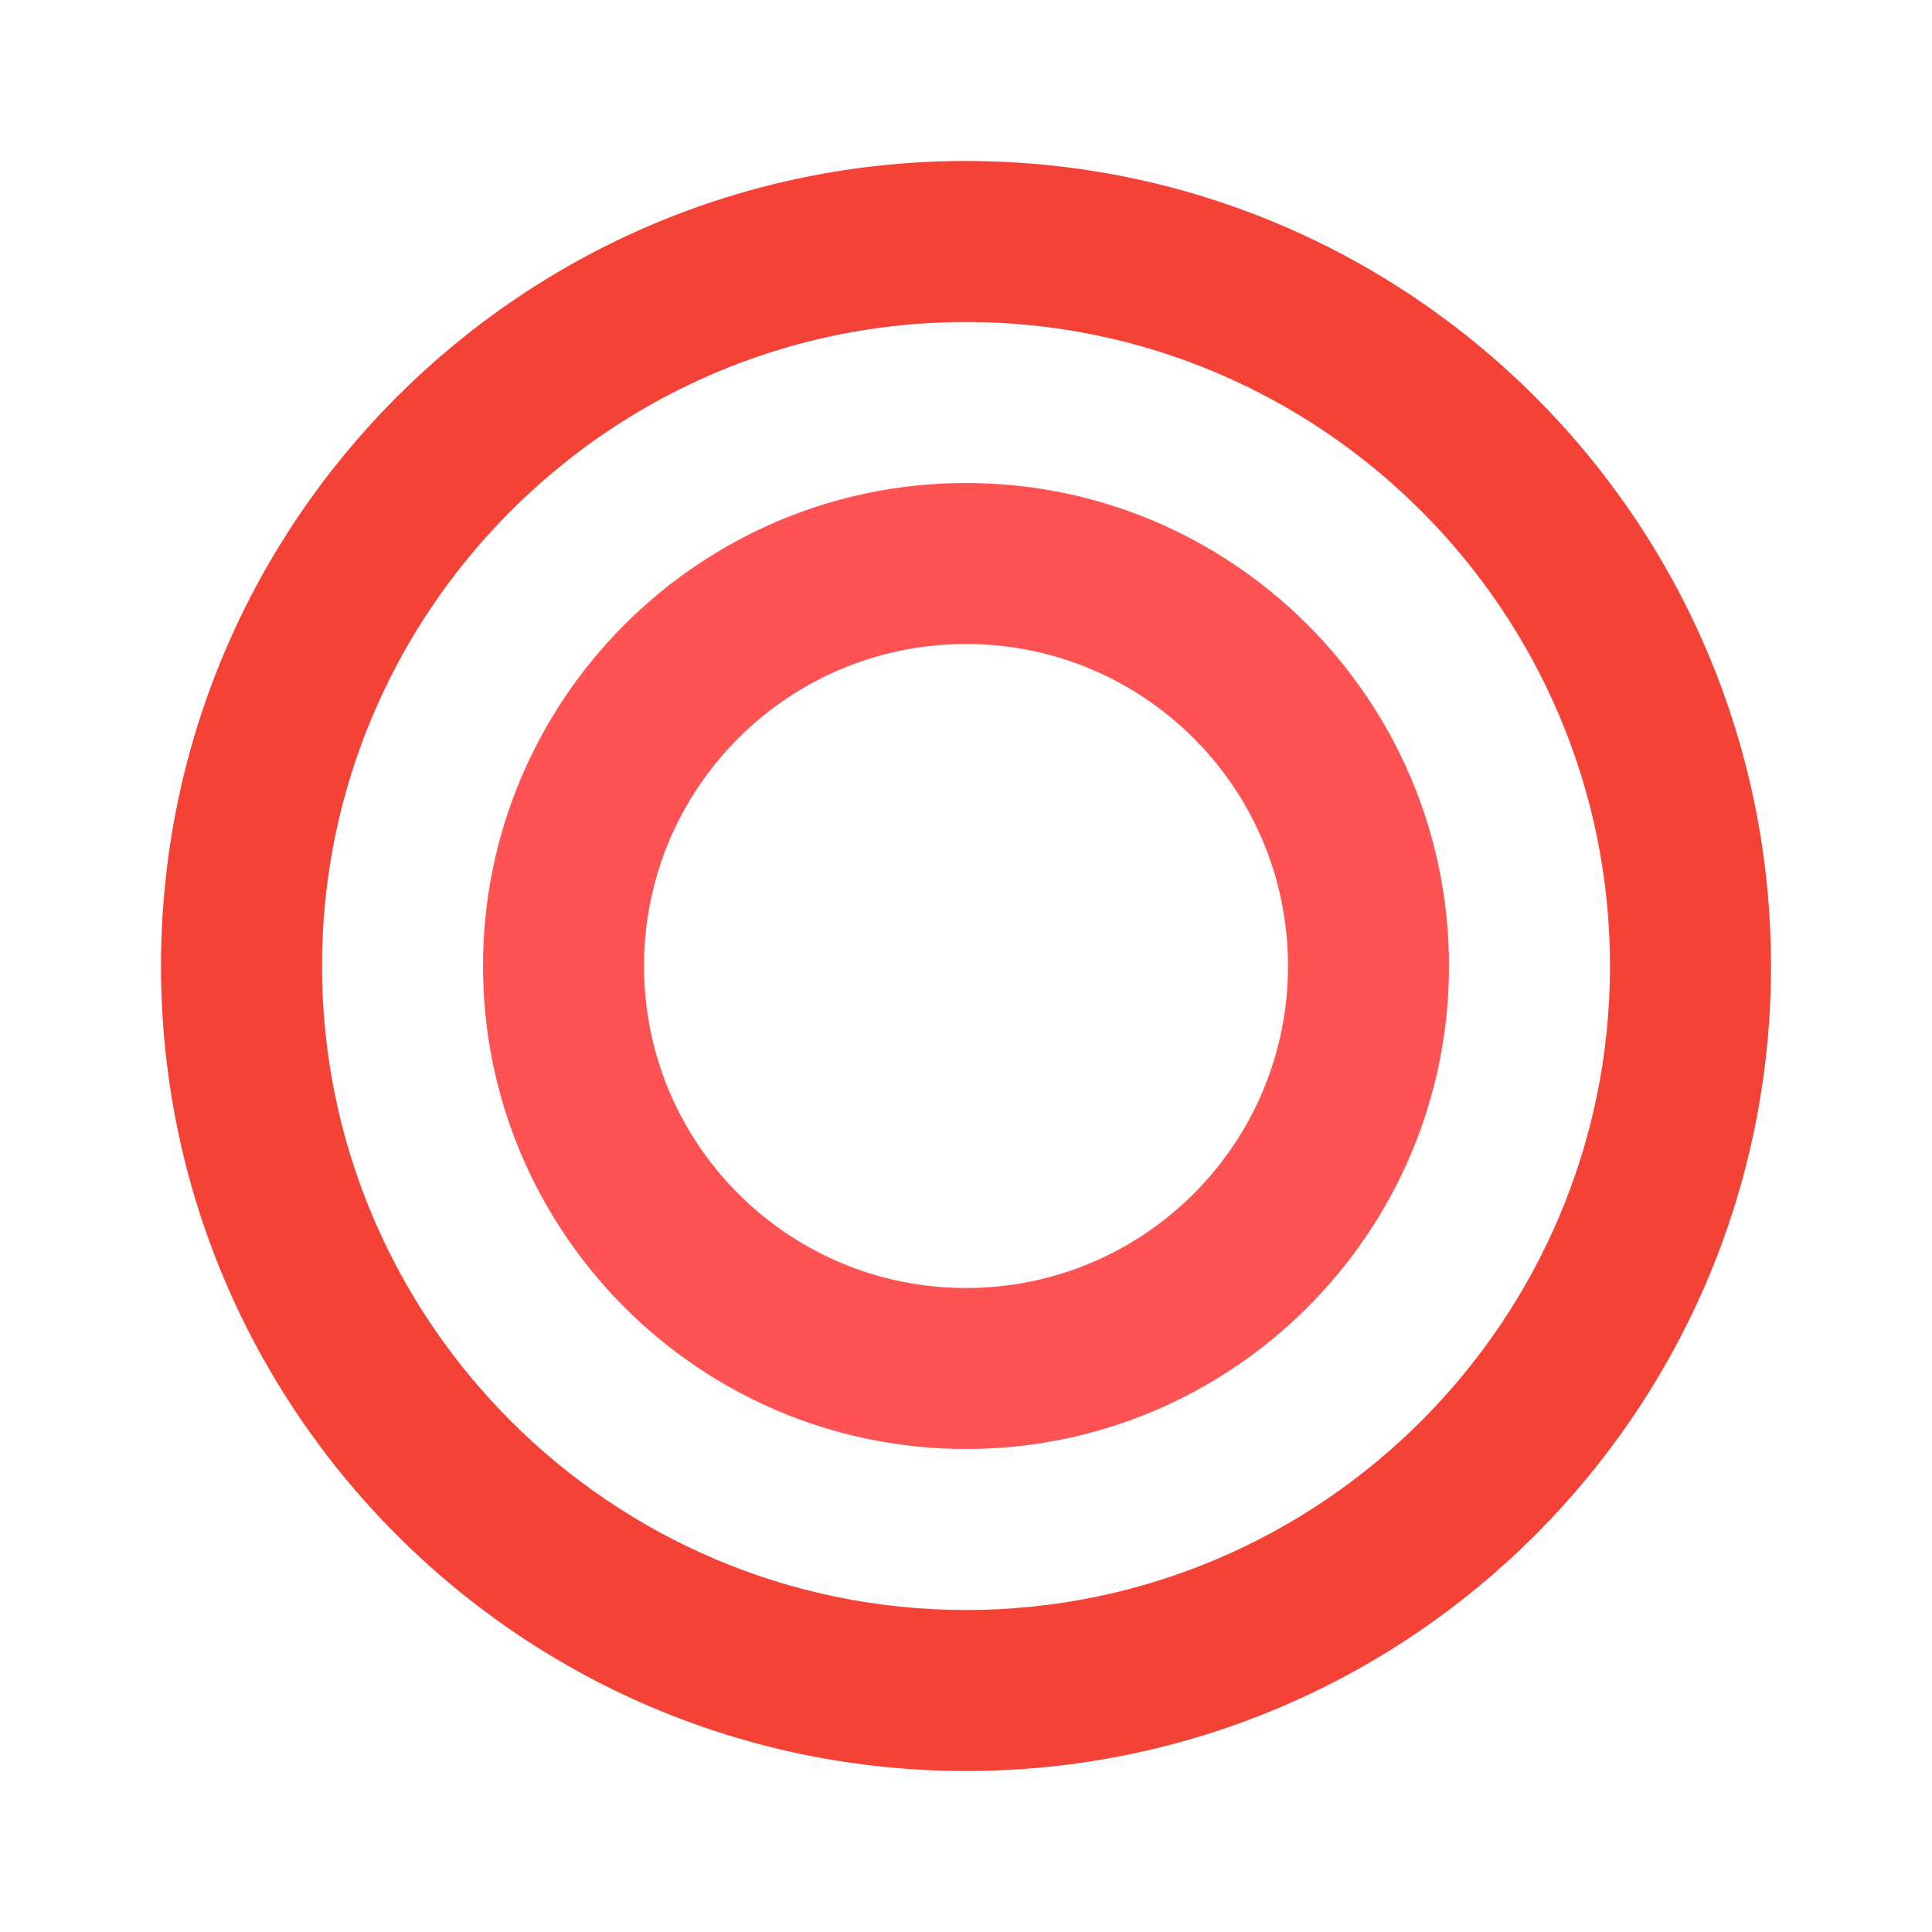 <?xml version="1.0" encoding="UTF-8"?>
<svg width="24" height="24" viewBox="0 0 24 24" fill="none" xmlns="http://www.w3.org/2000/svg">
  <path d="M12 2C6.48 2 2 6.48 2 12C2 17.52 6.48 22 12 22C17.52 22 22 17.52 22 12C22 6.48 17.52 2 12 2ZM12 20C7.59 20 4 16.41 4 12C4 7.59 7.59 4 12 4C16.41 4 20 7.59 20 12C20 16.41 16.41 20 12 20Z" fill="#F44336"/>
  <path d="M12 6C8.69 6 6 8.69 6 12C6 15.31 8.69 18 12 18C15.31 18 18 15.31 18 12C18 8.69 15.31 6 12 6ZM12 16C9.79 16 8 14.21 8 12C8 9.79 9.79 8 12 8C14.21 8 16 9.79 16 12C16 14.21 14.21 16 12 16Z" fill="#FF5252"/>
</svg> 